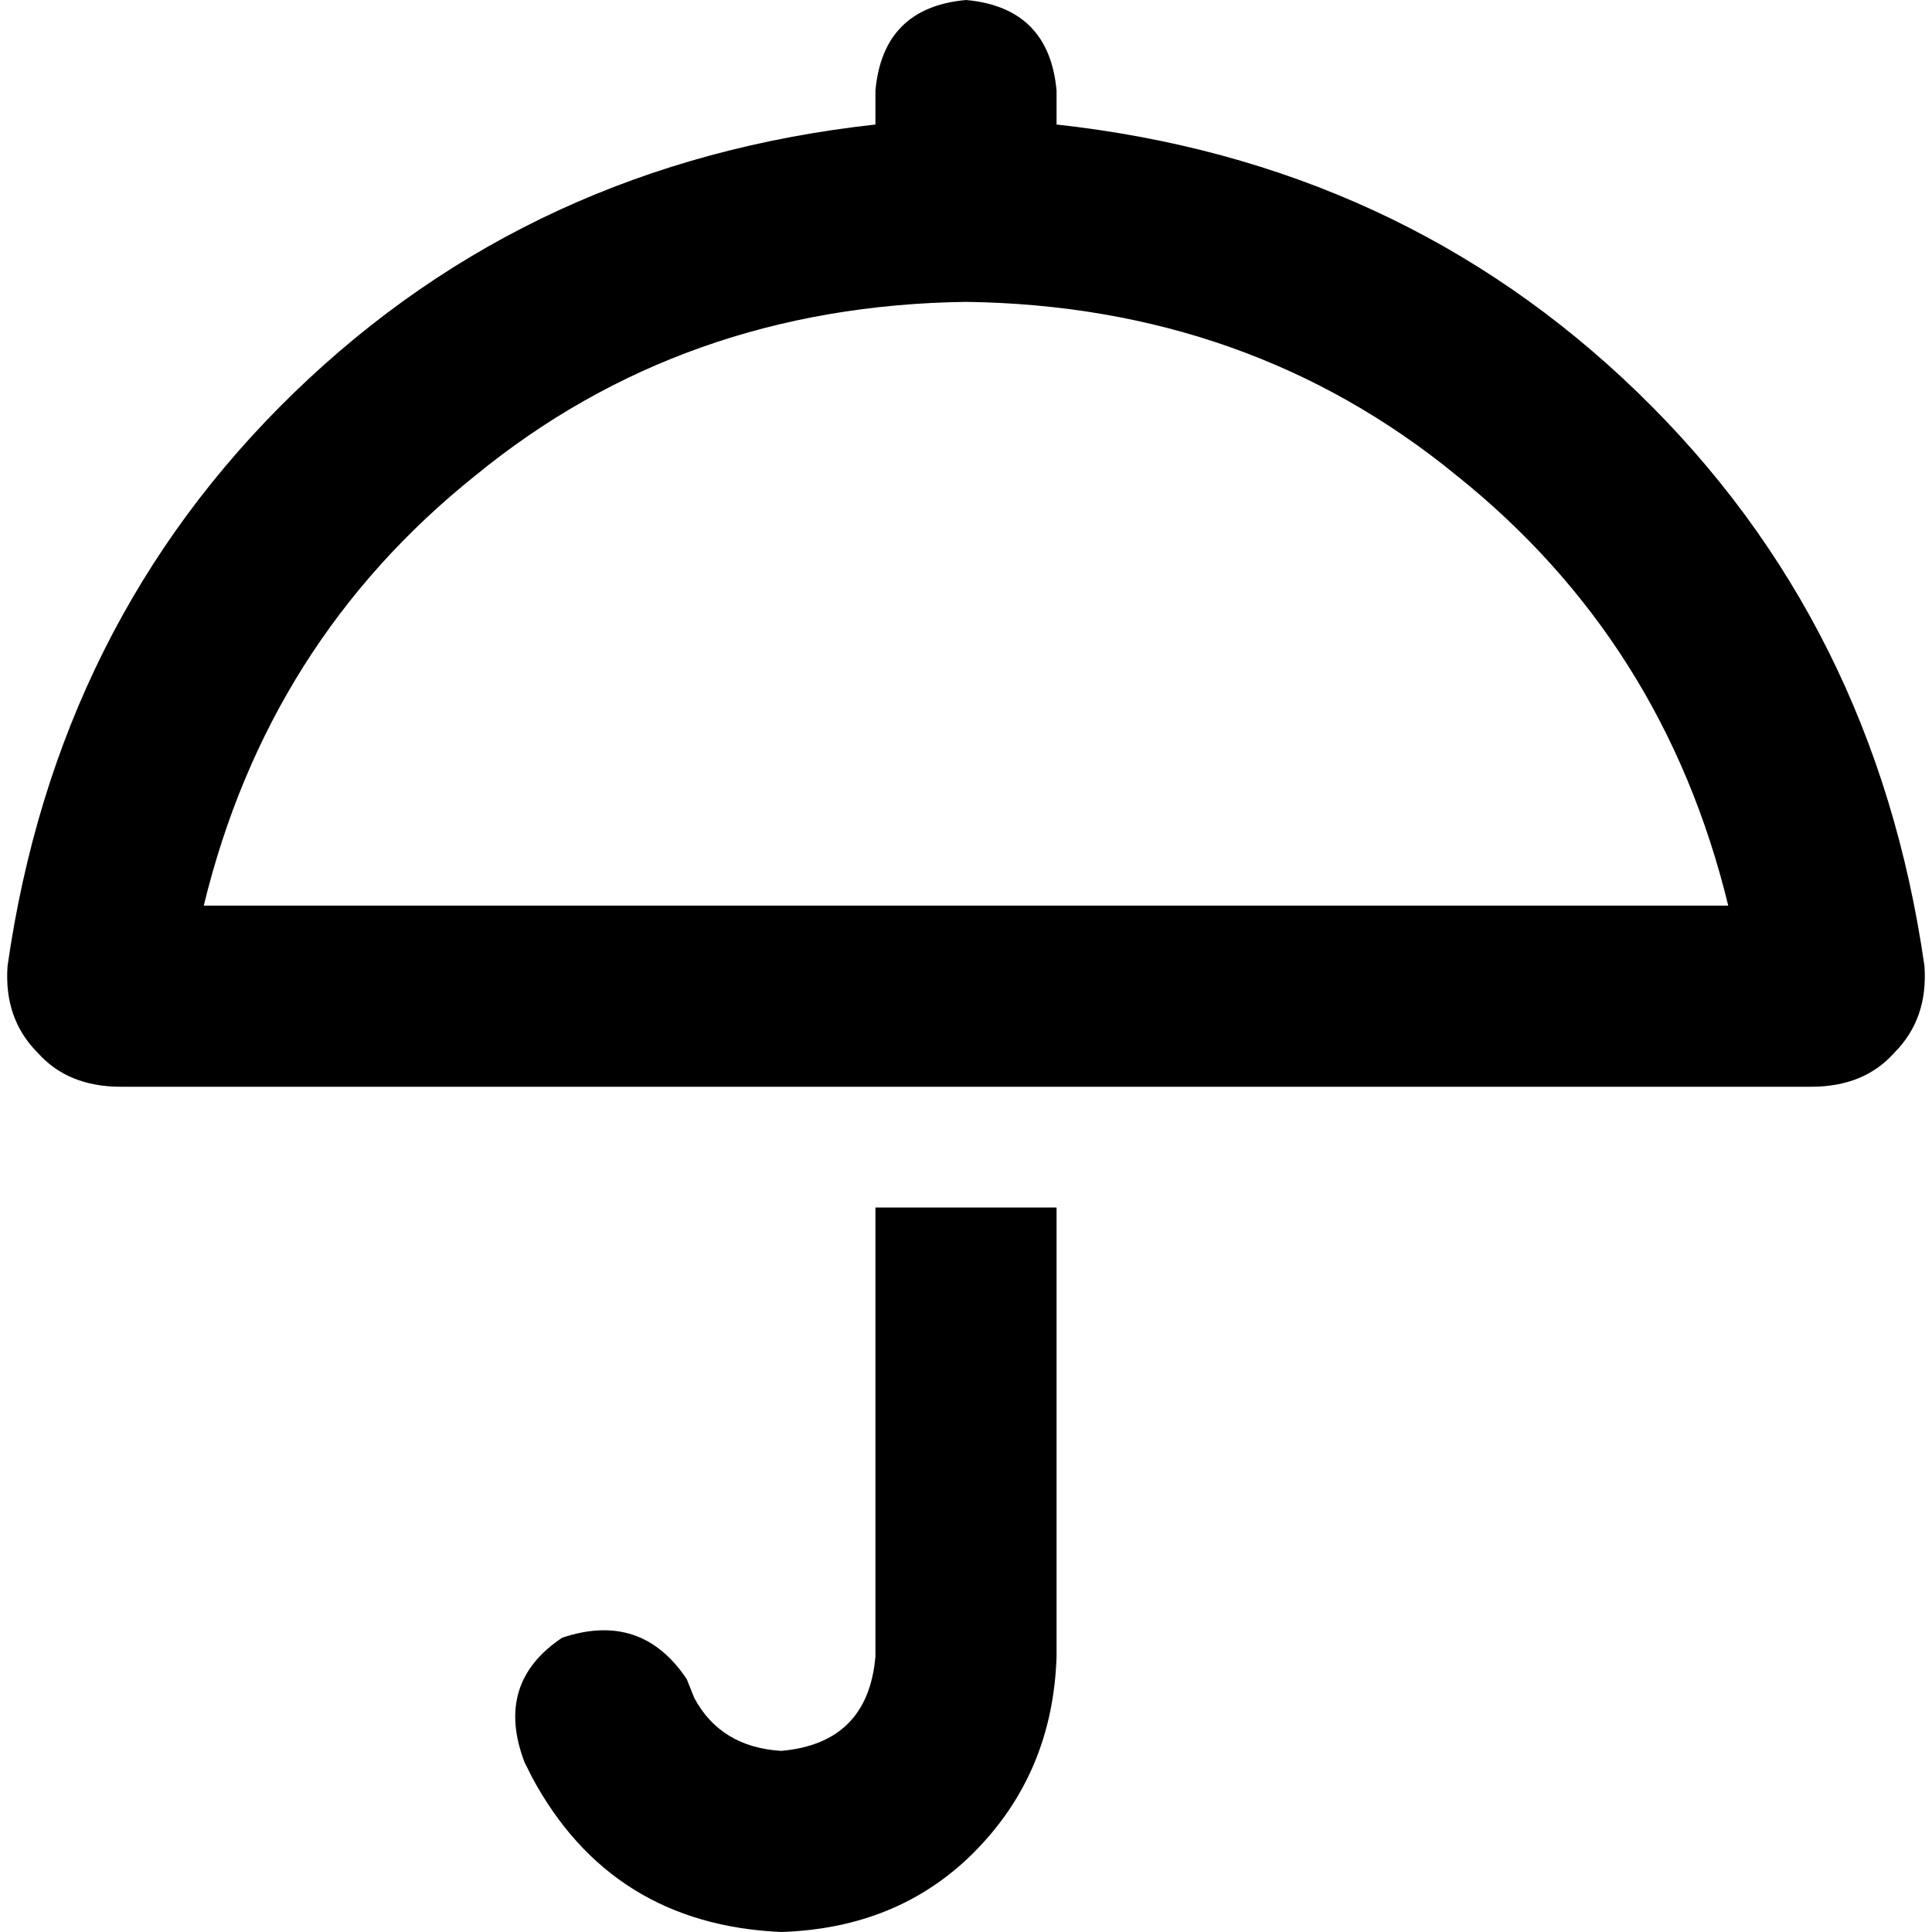 <svg xmlns="http://www.w3.org/2000/svg" viewBox="0 0 512 512">
  <path d="M 256 0 Q 278 2 280 24 L 280 33 L 280 33 Q 371 43 434 104 Q 497 165 510 256 Q 511 270 502 279 Q 494 288 480 288 L 32 288 L 32 288 Q 18 288 10 279 Q 1 270 2 256 Q 15 165 78 104 Q 141 43 232 33 L 232 24 L 232 24 Q 234 2 256 0 L 256 0 Z M 458 240 Q 441 170 386 126 L 386 126 L 386 126 Q 331 81 256 80 Q 181 81 126 126 Q 71 170 54 240 L 458 240 L 458 240 Z M 280 439 Q 279 470 258 491 L 258 491 L 258 491 Q 238 511 207 512 Q 162 510 141 471 L 139 467 L 139 467 Q 131 446 149 434 Q 170 427 182 445 L 184 450 L 184 450 Q 191 463 207 464 Q 230 462 232 439 L 232 320 L 232 320 L 280 320 L 280 320 L 280 439 L 280 439 Z" />
</svg>